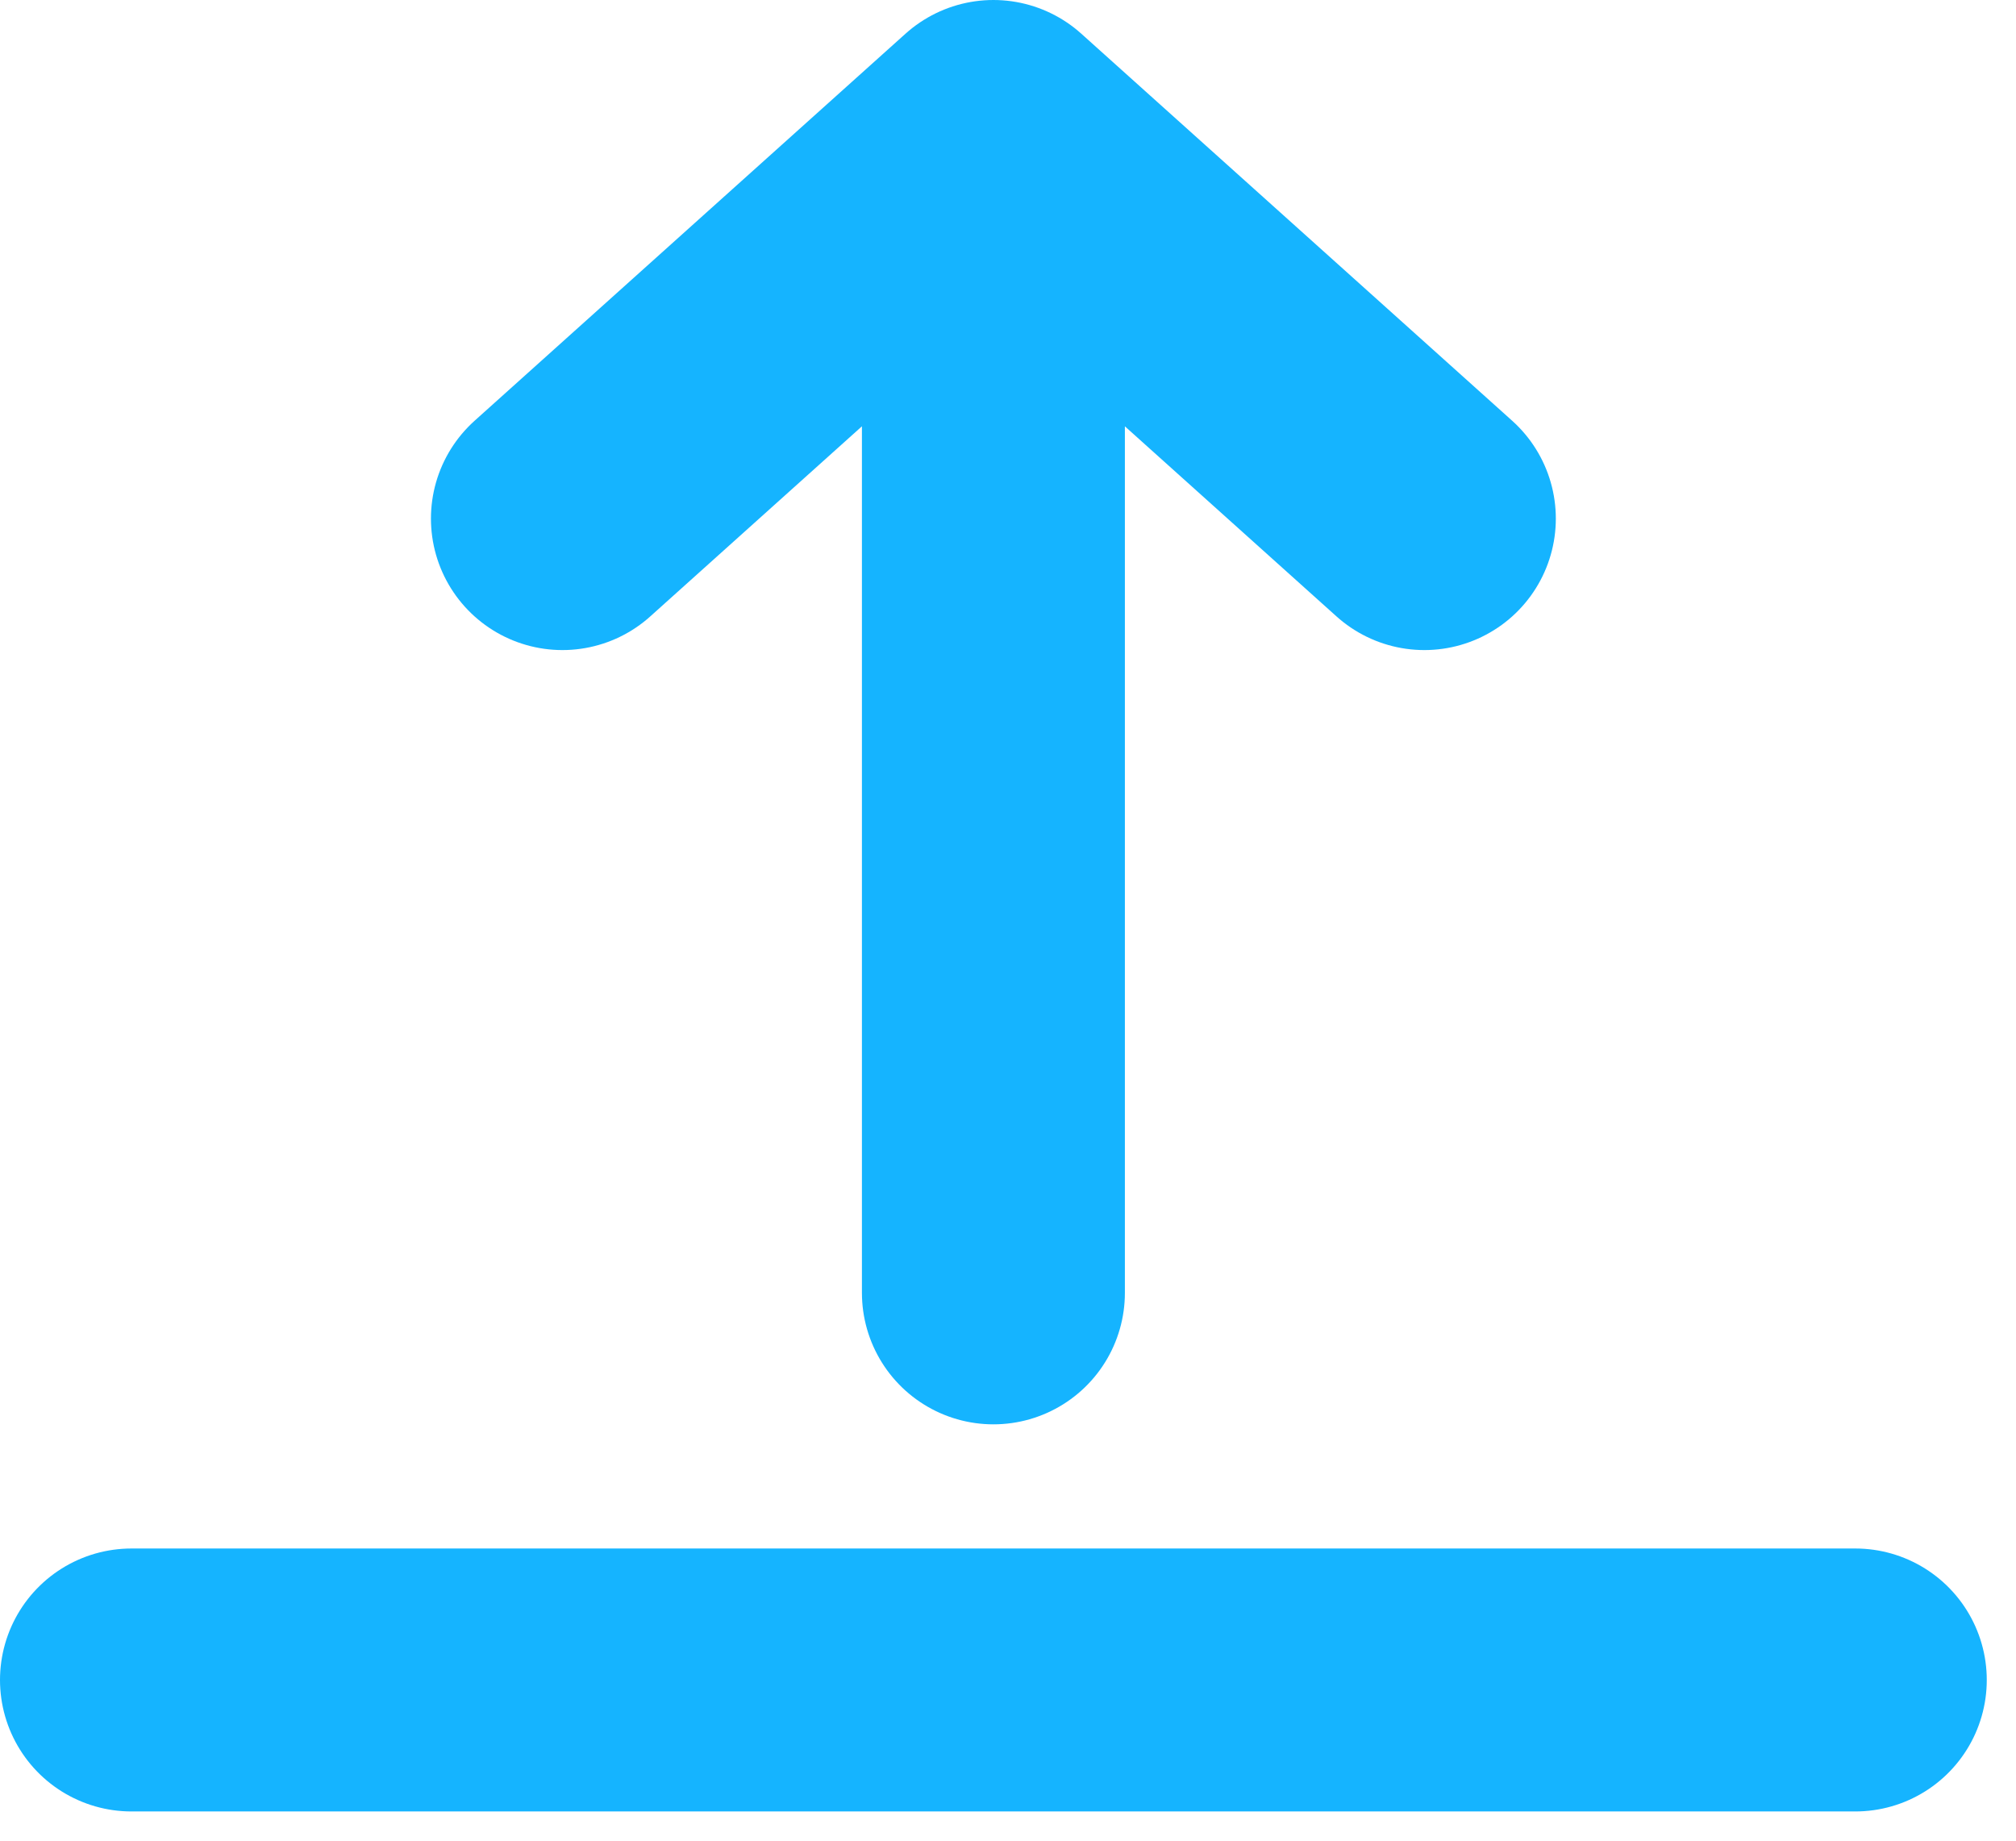 <svg width="46" height="42" viewBox="0 0 46 42" fill="none" xmlns="http://www.w3.org/2000/svg">
  <path d="M12.833 11.833L22.667 3M22.667 3L32.5 11.833M22.667 3V29.5M3 38.333H42.333" stroke="#15B4FF" stroke-width="6" stroke-linecap="round" stroke-linejoin="round" />
</svg>